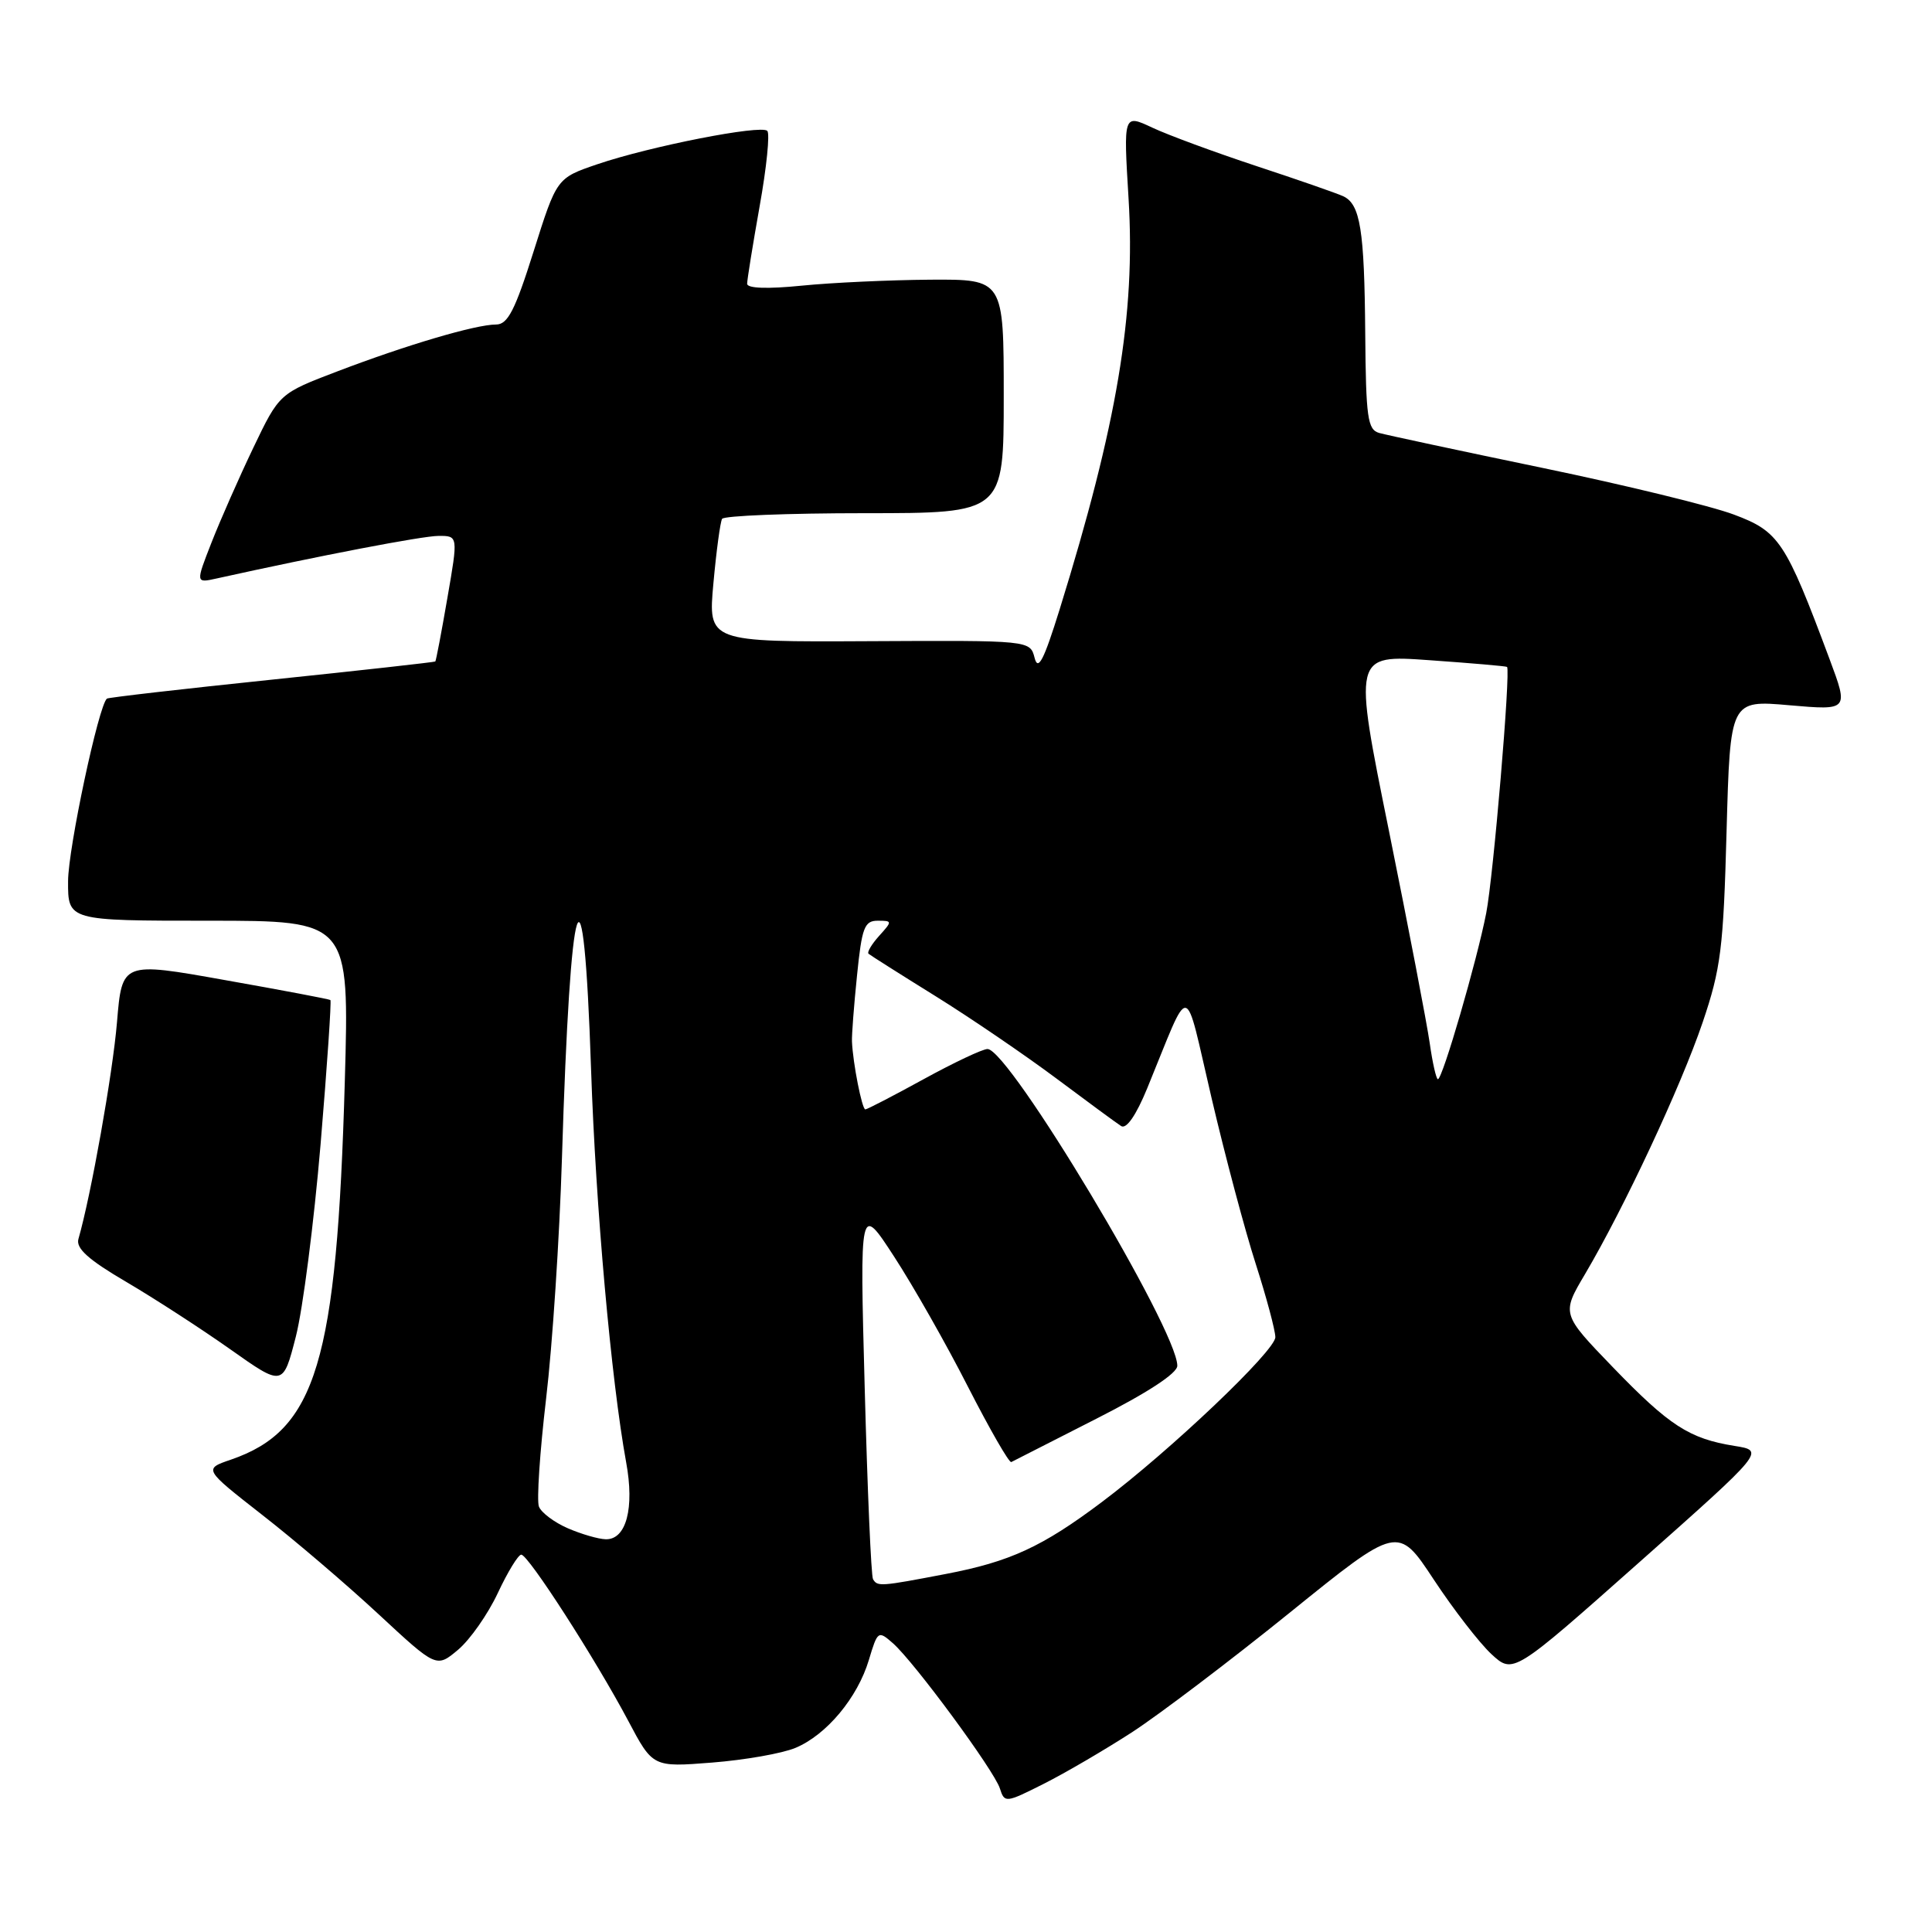 <?xml version="1.0" encoding="UTF-8" standalone="no"?>
<!DOCTYPE svg PUBLIC "-//W3C//DTD SVG 1.1//EN" "http://www.w3.org/Graphics/SVG/1.1/DTD/svg11.dtd" >
<svg xmlns="http://www.w3.org/2000/svg" xmlns:xlink="http://www.w3.org/1999/xlink" version="1.1" viewBox="0 0 256 256">
 <g >
 <path fill="currentColor"
d=" M 150.00 229.53 C 153.57 227.21 162.97 220.09 170.87 213.71 C 185.23 202.10 185.23 202.10 189.98 209.30 C 192.59 213.26 196.03 217.70 197.61 219.17 C 200.50 221.84 200.50 221.84 217.18 207.04 C 233.87 192.23 233.87 192.23 229.83 191.59 C 223.84 190.63 221.20 188.92 213.70 181.15 C 206.90 174.10 206.90 174.10 210.04 168.80 C 215.22 160.02 222.71 144.00 225.60 135.50 C 228.03 128.34 228.36 125.67 228.78 110.13 C 229.26 92.76 229.26 92.76 237.11 93.45 C 244.96 94.13 244.96 94.13 242.42 87.32 C 236.59 71.70 235.74 70.42 229.74 68.18 C 226.74 67.05 215.33 64.27 204.39 62.00 C 193.45 59.73 183.71 57.64 182.75 57.37 C 181.21 56.93 180.99 55.35 180.90 44.18 C 180.79 30.43 180.25 27.06 177.98 26.00 C 177.16 25.62 172.00 23.82 166.50 22.01 C 161.00 20.19 154.78 17.90 152.68 16.91 C 148.86 15.12 148.86 15.12 149.54 26.31 C 150.48 41.62 148.03 56.19 140.41 80.74 C 138.31 87.49 137.55 88.97 137.09 87.17 C 136.49 84.85 136.49 84.85 115.16 84.96 C 93.82 85.07 93.82 85.07 94.53 77.29 C 94.92 73.00 95.44 69.16 95.68 68.75 C 95.92 68.34 104.42 68.00 114.56 68.00 C 133.00 68.00 133.00 68.00 133.00 52.50 C 133.00 37.00 133.00 37.00 123.25 37.06 C 117.89 37.10 110.24 37.45 106.25 37.85 C 101.68 38.31 99.00 38.21 99.00 37.60 C 99.00 37.06 99.75 32.43 100.66 27.30 C 101.58 22.18 102.03 17.70 101.67 17.34 C 100.83 16.50 86.11 19.39 79.13 21.77 C 73.77 23.60 73.77 23.60 70.71 33.30 C 68.24 41.14 67.28 43.00 65.73 43.00 C 63.04 43.00 53.90 45.70 44.75 49.19 C 37.01 52.14 37.01 52.14 33.57 59.32 C 31.68 63.27 29.19 68.92 28.03 71.88 C 25.92 77.27 25.92 77.27 28.71 76.65 C 42.49 73.60 55.96 71.02 58.10 71.01 C 60.71 71.00 60.71 71.00 59.28 79.24 C 58.50 83.77 57.78 87.55 57.68 87.65 C 57.58 87.74 47.83 88.83 36.00 90.06 C 24.17 91.29 14.35 92.42 14.17 92.57 C 13.07 93.44 9.04 112.38 9.02 116.75 C 9.00 122.00 9.00 122.00 27.65 122.00 C 46.29 122.00 46.29 122.00 45.69 143.25 C 44.63 180.49 41.91 189.52 30.60 193.41 C 26.97 194.65 26.97 194.65 34.73 200.72 C 39.01 204.05 45.95 209.98 50.17 213.90 C 57.83 221.01 57.83 221.01 60.70 218.60 C 62.28 217.27 64.65 213.89 65.96 211.09 C 67.27 208.29 68.67 206.00 69.07 206.00 C 70.00 206.00 78.90 219.83 83.23 227.99 C 86.50 234.17 86.50 234.17 94.36 233.55 C 98.68 233.21 103.65 232.34 105.41 231.60 C 109.52 229.88 113.63 224.96 115.13 219.95 C 116.29 216.08 116.37 216.03 118.32 217.74 C 121.16 220.25 131.74 234.61 132.49 236.98 C 133.11 238.92 133.25 238.91 138.31 236.36 C 141.17 234.92 146.43 231.84 150.00 229.53 Z  M 42.48 151.61 C 43.35 141.23 43.93 132.63 43.78 132.51 C 43.63 132.39 37.35 131.20 29.83 129.87 C 16.17 127.43 16.17 127.43 15.50 135.47 C 14.93 142.27 12.06 158.39 10.39 164.18 C 10.04 165.41 11.71 166.92 16.70 169.84 C 20.44 172.04 26.65 176.06 30.50 178.78 C 37.50 183.73 37.50 183.73 39.20 177.11 C 40.13 173.48 41.60 162.00 42.48 151.61 Z  M 115.68 209.25 C 115.43 208.84 114.94 197.47 114.58 184.00 C 113.92 159.50 113.92 159.50 118.47 166.50 C 120.98 170.35 125.39 178.11 128.26 183.75 C 131.14 189.38 133.72 193.87 134.00 193.73 C 134.28 193.58 139.34 191.01 145.25 188.00 C 152.05 184.55 156.00 181.97 156.00 180.97 C 156.00 176.20 133.71 139.00 130.85 139.00 C 130.20 139.00 126.39 140.80 122.38 143.00 C 118.37 145.20 114.90 147.00 114.66 147.00 C 114.22 147.00 113.01 140.86 112.89 138.00 C 112.85 137.18 113.15 133.24 113.56 129.25 C 114.20 122.90 114.54 122.00 116.30 122.00 C 118.25 122.00 118.25 122.06 116.49 124.01 C 115.50 125.11 114.86 126.18 115.09 126.38 C 115.32 126.58 119.33 129.12 124.00 132.02 C 128.68 134.93 135.86 139.83 139.97 142.90 C 144.09 145.98 147.95 148.82 148.56 149.21 C 149.25 149.65 150.54 147.79 152.01 144.21 C 157.90 129.86 156.83 129.70 160.54 145.50 C 162.34 153.20 164.98 163.10 166.40 167.50 C 167.81 171.90 168.98 176.26 168.99 177.18 C 169.00 178.97 155.07 192.22 146.00 199.03 C 138.11 204.96 133.82 206.94 125.32 208.56 C 116.65 210.22 116.27 210.25 115.68 209.25 Z  M 75.23 202.50 C 73.44 201.72 71.72 200.43 71.41 199.63 C 71.10 198.83 71.53 192.40 72.36 185.34 C 73.20 178.28 74.14 163.95 74.46 153.50 C 75.58 116.89 77.31 111.62 78.32 141.71 C 78.93 159.89 80.99 182.93 82.97 193.77 C 84.09 199.84 82.98 204.02 80.27 203.96 C 79.30 203.94 77.03 203.28 75.23 202.50 Z  M 189.45 138.25 C 189.08 135.64 186.65 122.98 184.05 110.13 C 179.31 86.76 179.31 86.76 189.41 87.48 C 194.96 87.87 199.59 88.27 199.69 88.37 C 200.19 88.84 197.88 116.15 196.93 121.00 C 195.70 127.31 191.14 143.00 190.53 143.00 C 190.31 143.00 189.82 140.86 189.45 138.25 Z "/>
</g>
</svg>